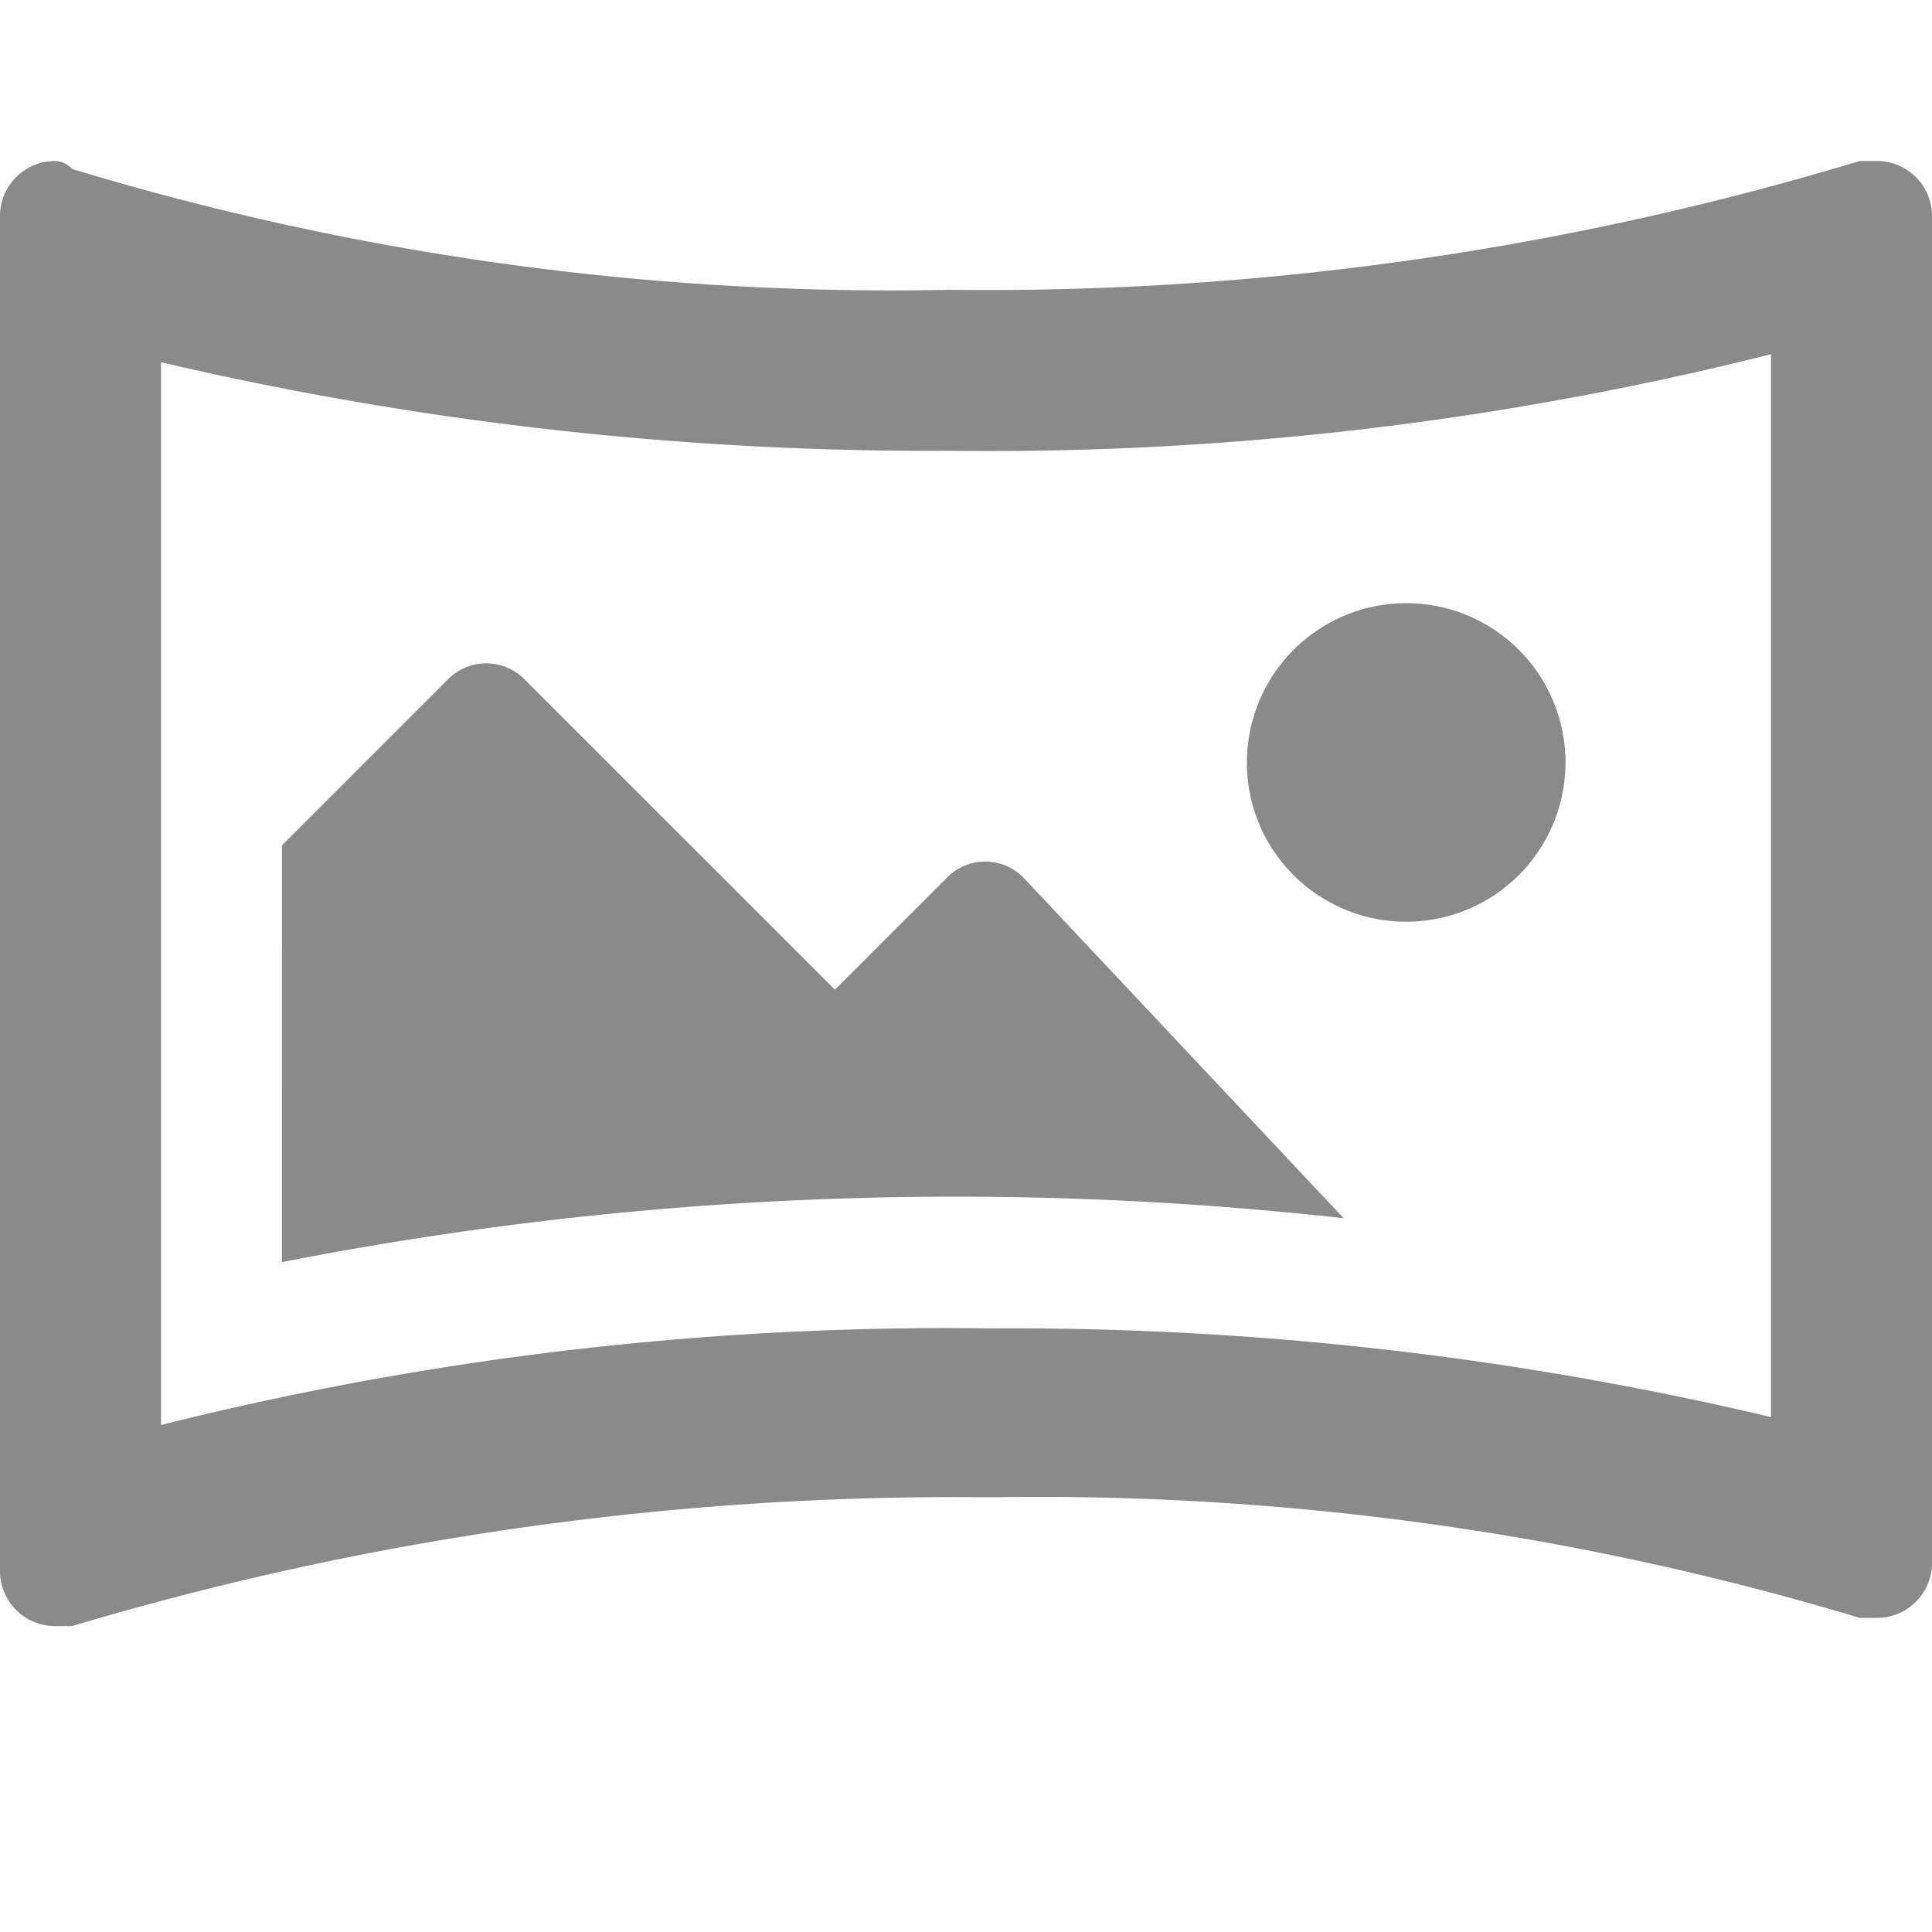 <svg xmlns="http://www.w3.org/2000/svg" data-name="S_VRNavigator_Md_N_D@2x" height="36" id="S_VRNavigator_Md_N_D_2x" viewBox="0 0 36 36" width="36">
  <defs>
    <style>
      .fill {
        fill: #8a8a8a;
      }

      
    </style>
  </defs>
  <title>S_VRNavigator_Md_N_D@2x</title>
  <path class="fill" d="M1.048,30.3A1.026,1.026,0,0,1,0,29.3V4.048A1.026,1.026,0,0,1,1,3h.046a.468.468,0,0,1,.3.149A52.57,52.57,0,0,0,17.7,5.4,56.125,56.125,0,0,0,34.652,3h.3A1.026,1.026,0,0,1,36,4V29.1a1.025,1.025,0,0,1-1,1.047.353.353,0,0,1-.046,0h-.3A53.089,53.089,0,0,0,18.45,27.9,57.432,57.432,0,0,0,1.343,30.3ZM3,26.553a60.106,60.106,0,0,1,15.453-1.8A61.349,61.349,0,0,1,33,26.405V6.6A59.65,59.65,0,0,1,17.7,8.4,62.985,62.985,0,0,1,3,6.75Zm2.254-10.8,3.1-3.1a1,1,0,0,1,1.414,0l5.789,5.787,2.093-2.093a1,1,0,0,1,1.436.022L25.038,22.7a65.221,65.221,0,0,0-19.785.818Zm17.981-1.543A2.968,2.968,0,1,1,26.2,17.175a2.967,2.967,0,0,1-2.967-2.967Z" />
  </svg>